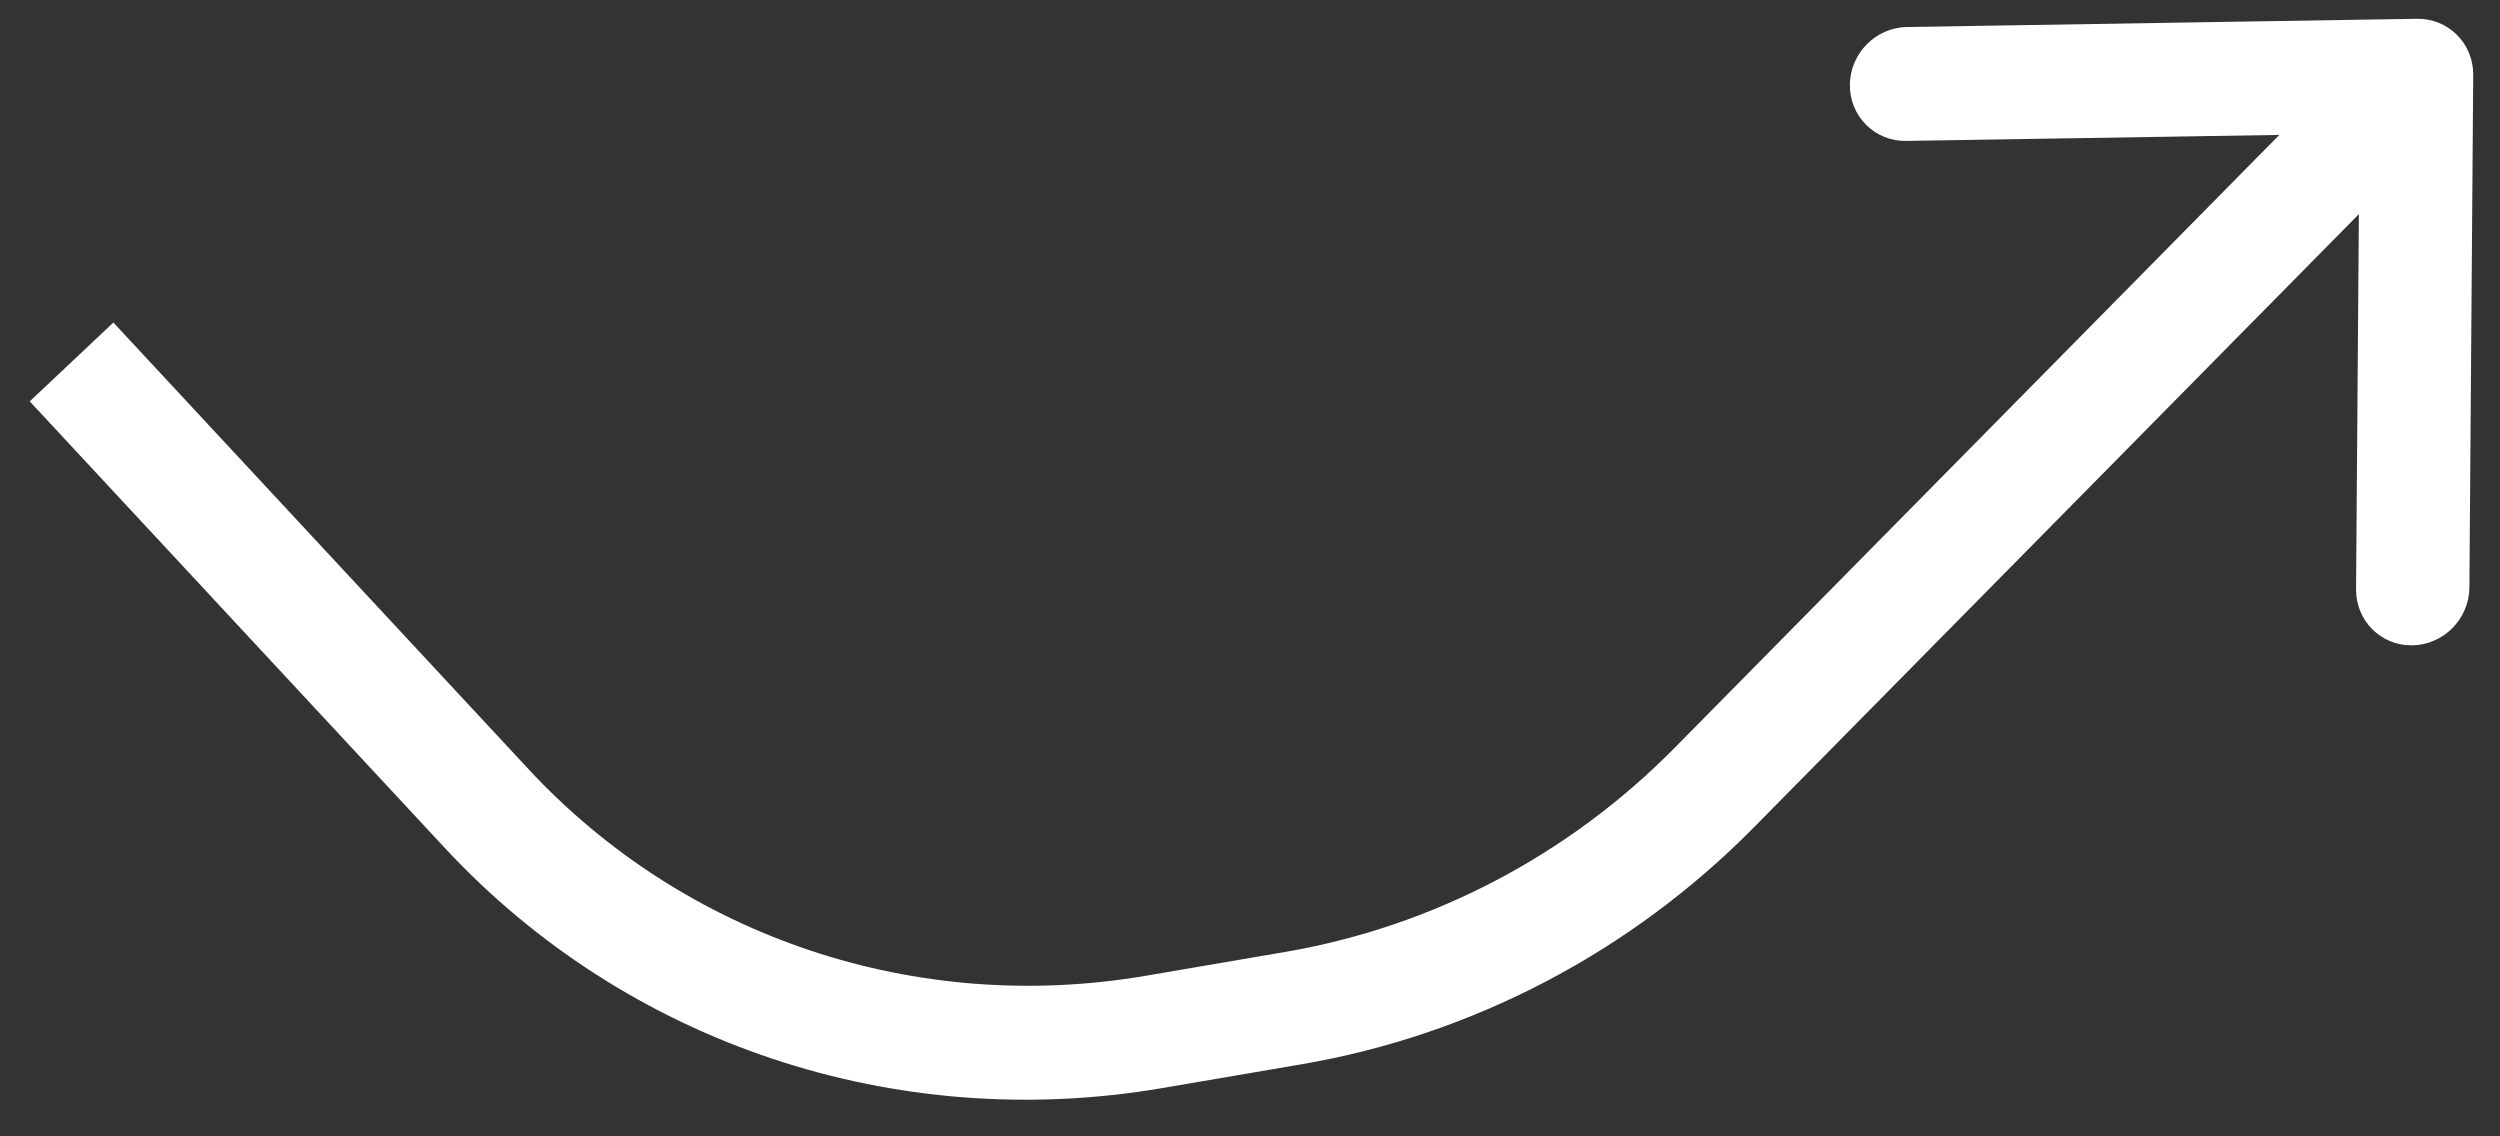 <svg width="66" height="30" viewBox="0 0 66 30" fill="none" xmlns="http://www.w3.org/2000/svg">
<rect x="0" y="0" width="66" height="30" fill="#333333" stroke="none"/>
<path d="M45.251 20.798L44.202 19.751L45.251 20.798ZM65.293 1.976C65.299 1.145 64.634 0.483 63.808 0.496L50.344 0.713C49.518 0.726 48.843 1.41 48.837 2.24C48.83 3.071 49.495 3.733 50.321 3.72L62.29 3.528L62.2 15.557C62.194 16.388 62.858 17.05 63.684 17.037C64.511 17.024 65.186 16.34 65.192 15.509L65.293 1.976ZM12.85 21.349L13.955 20.308L13.955 20.308L12.85 21.349ZM30.468 27.242L30.685 28.725L30.468 27.242ZM34.147 26.613L33.93 25.131L34.147 26.613ZM46.301 21.844L64.847 3.046L62.747 0.954L44.202 19.751L46.301 21.844ZM0.785 10.596L11.746 22.389L13.955 20.308L2.993 8.515L0.785 10.596ZM30.685 28.725L34.364 28.096L33.93 25.131L30.251 25.76L30.685 28.725ZM11.746 22.389C16.548 27.555 23.643 29.929 30.685 28.725L30.251 25.76C24.192 26.796 18.086 24.753 13.955 20.308L11.746 22.389ZM44.202 19.751C41.408 22.583 37.81 24.467 33.93 25.131L34.364 28.096C38.873 27.325 43.054 25.135 46.301 21.844L44.202 19.751Z" fill="white"/>
</svg>
